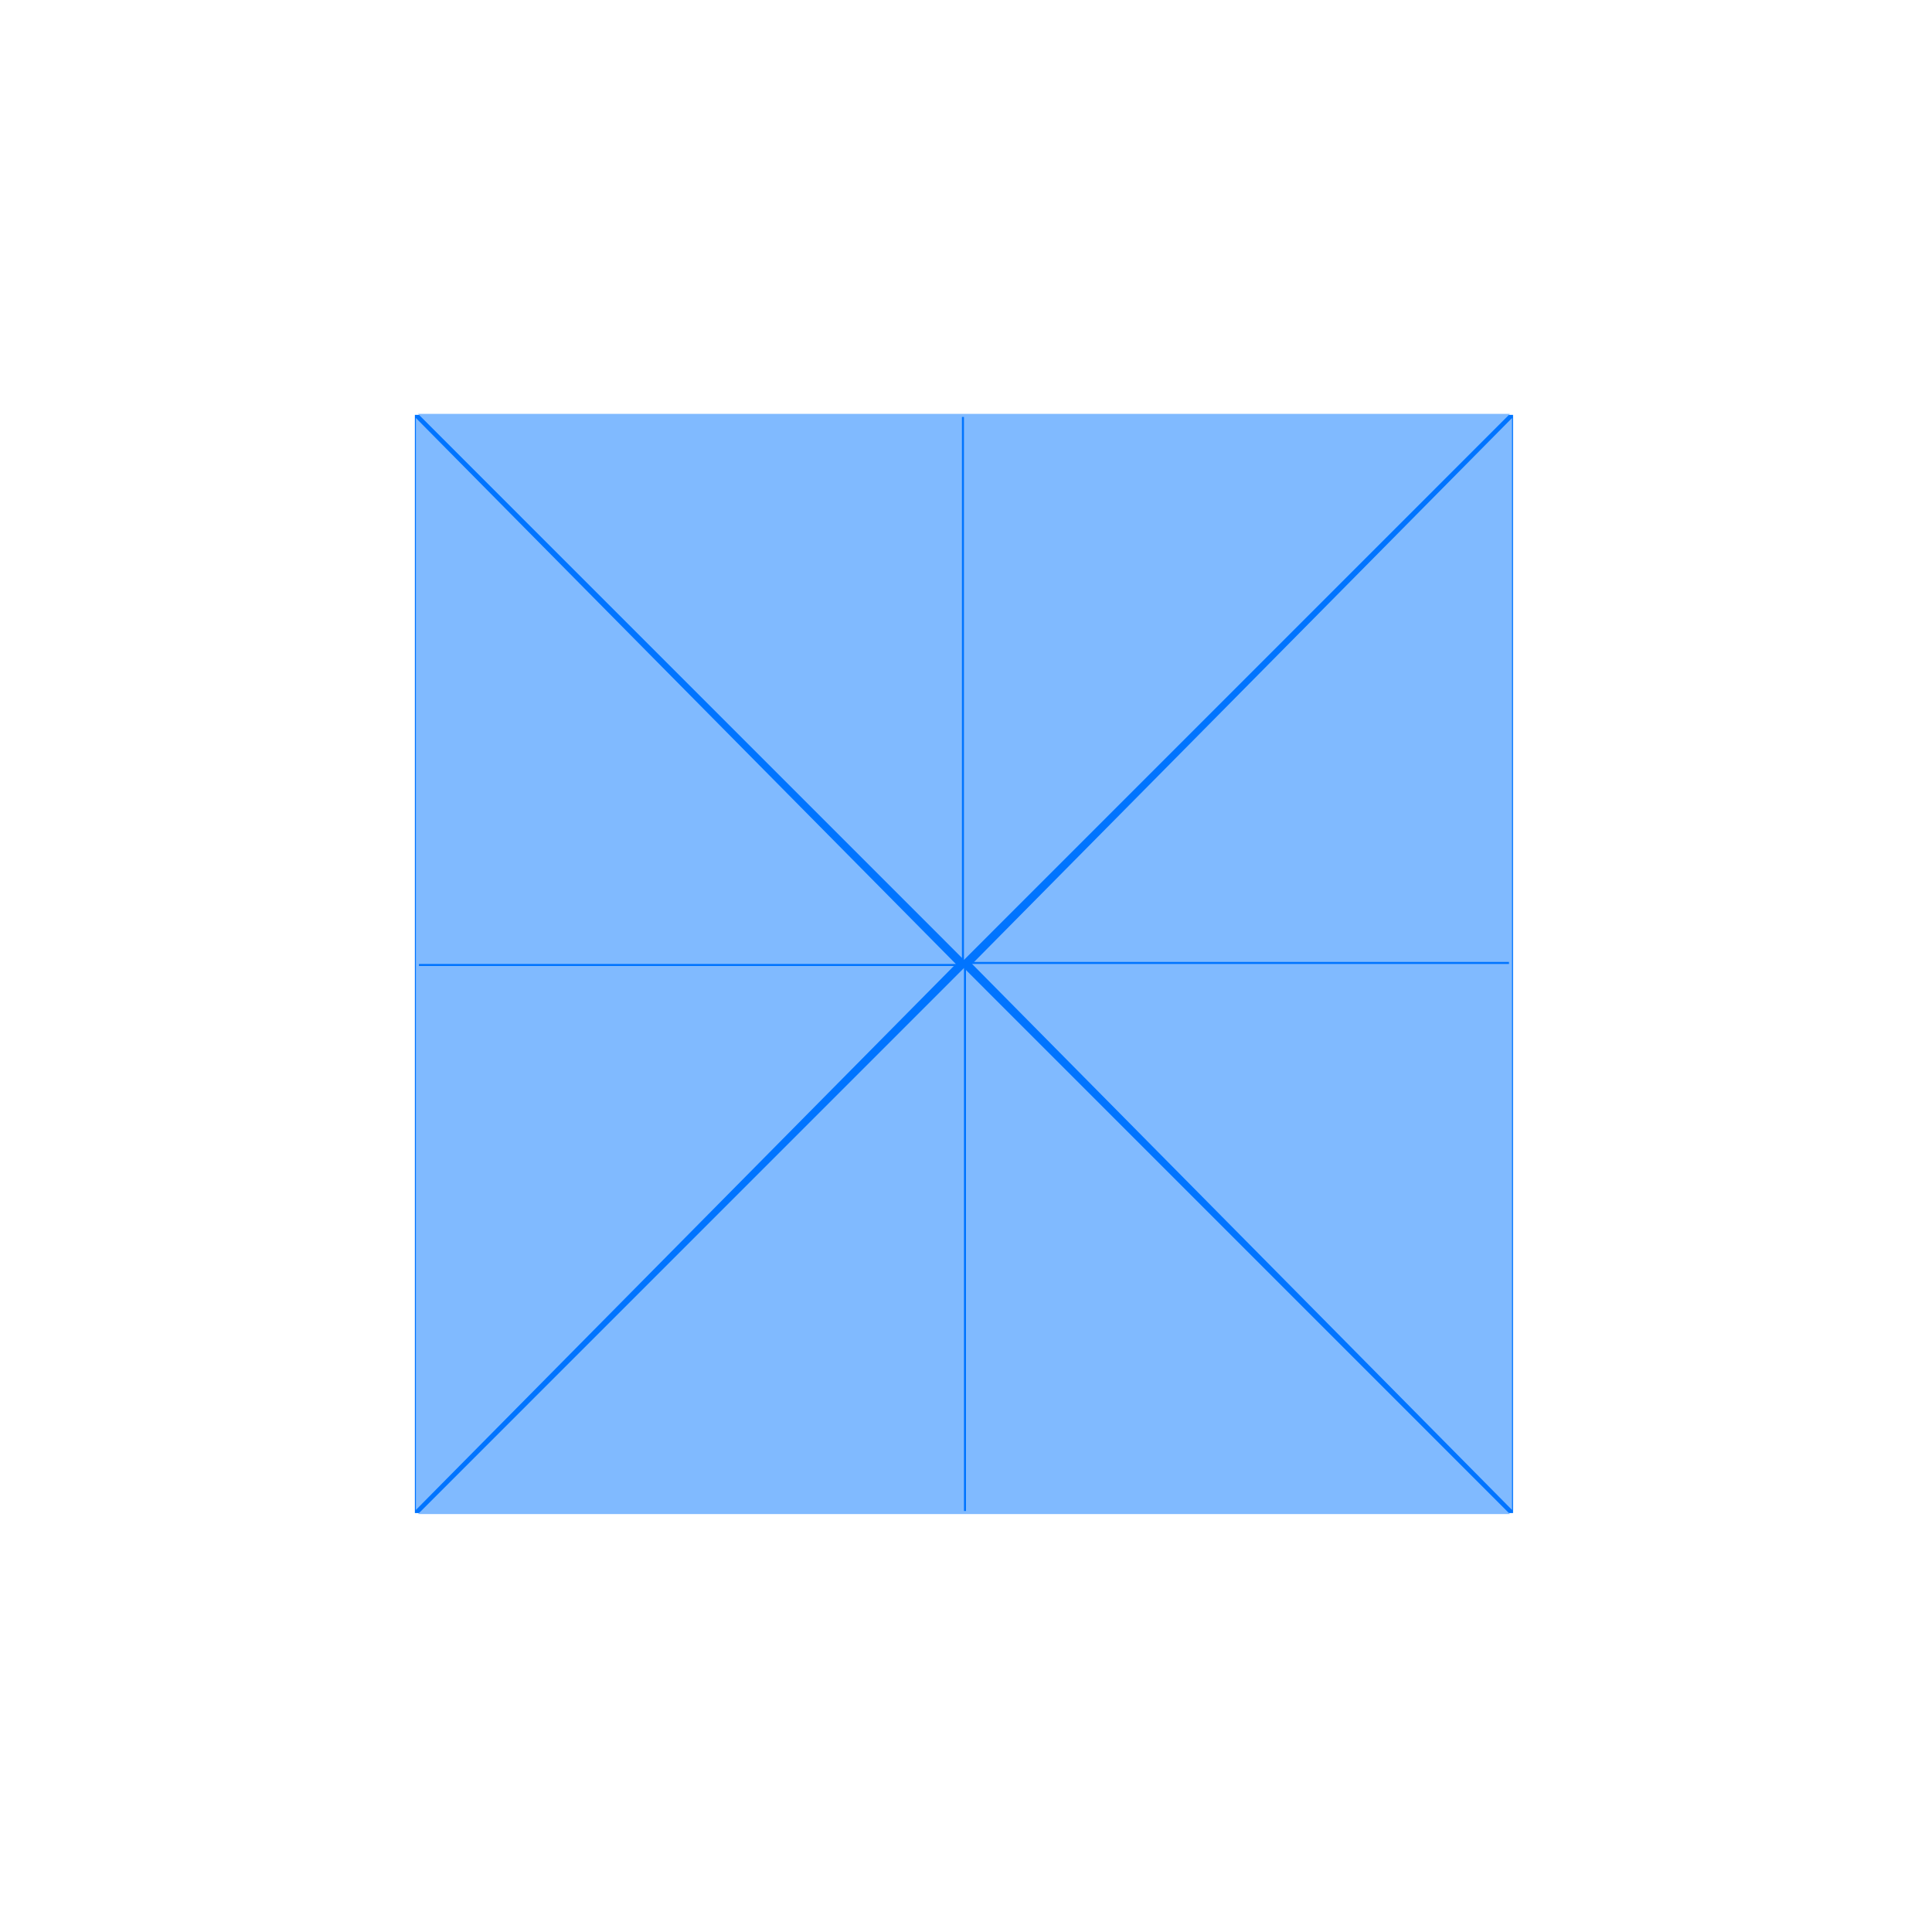 <svg width="475" height="475" viewBox="0 0 475 475" fill="none" xmlns="http://www.w3.org/2000/svg">
<path d="M372 102H102V372H372V102Z" fill="#0074FF"/>
<path d="M237 238L371.234 372.25H102.766L237 238Z" fill="#80BAFF"/>
<line x1="237.25" y1="238" x2="237.25" y2="371.492" stroke="#0074FF" stroke-width="0.5"/>
<path d="M239 237L371.75 102.766L371.75 371.234L239 237Z" fill="#80BAFF"/>
<line x1="239" y1="236.75" x2="371" y2="236.75" stroke="#0074FF" stroke-width="0.5"/>
<path d="M235 237L102.25 371.234L102.25 102.766L235 237Z" fill="#80BAFF"/>
<line x1="235" y1="237.25" x2="103" y2="237.25" stroke="#0074FF" stroke-width="0.5"/>
<path d="M237 236L102.766 101.75L371.234 101.75L237 236Z" fill="#80BAFF"/>
<line x1="236.75" y1="236" x2="236.75" y2="102.508" stroke="#0074FF" stroke-width="0.5"/>
</svg>
